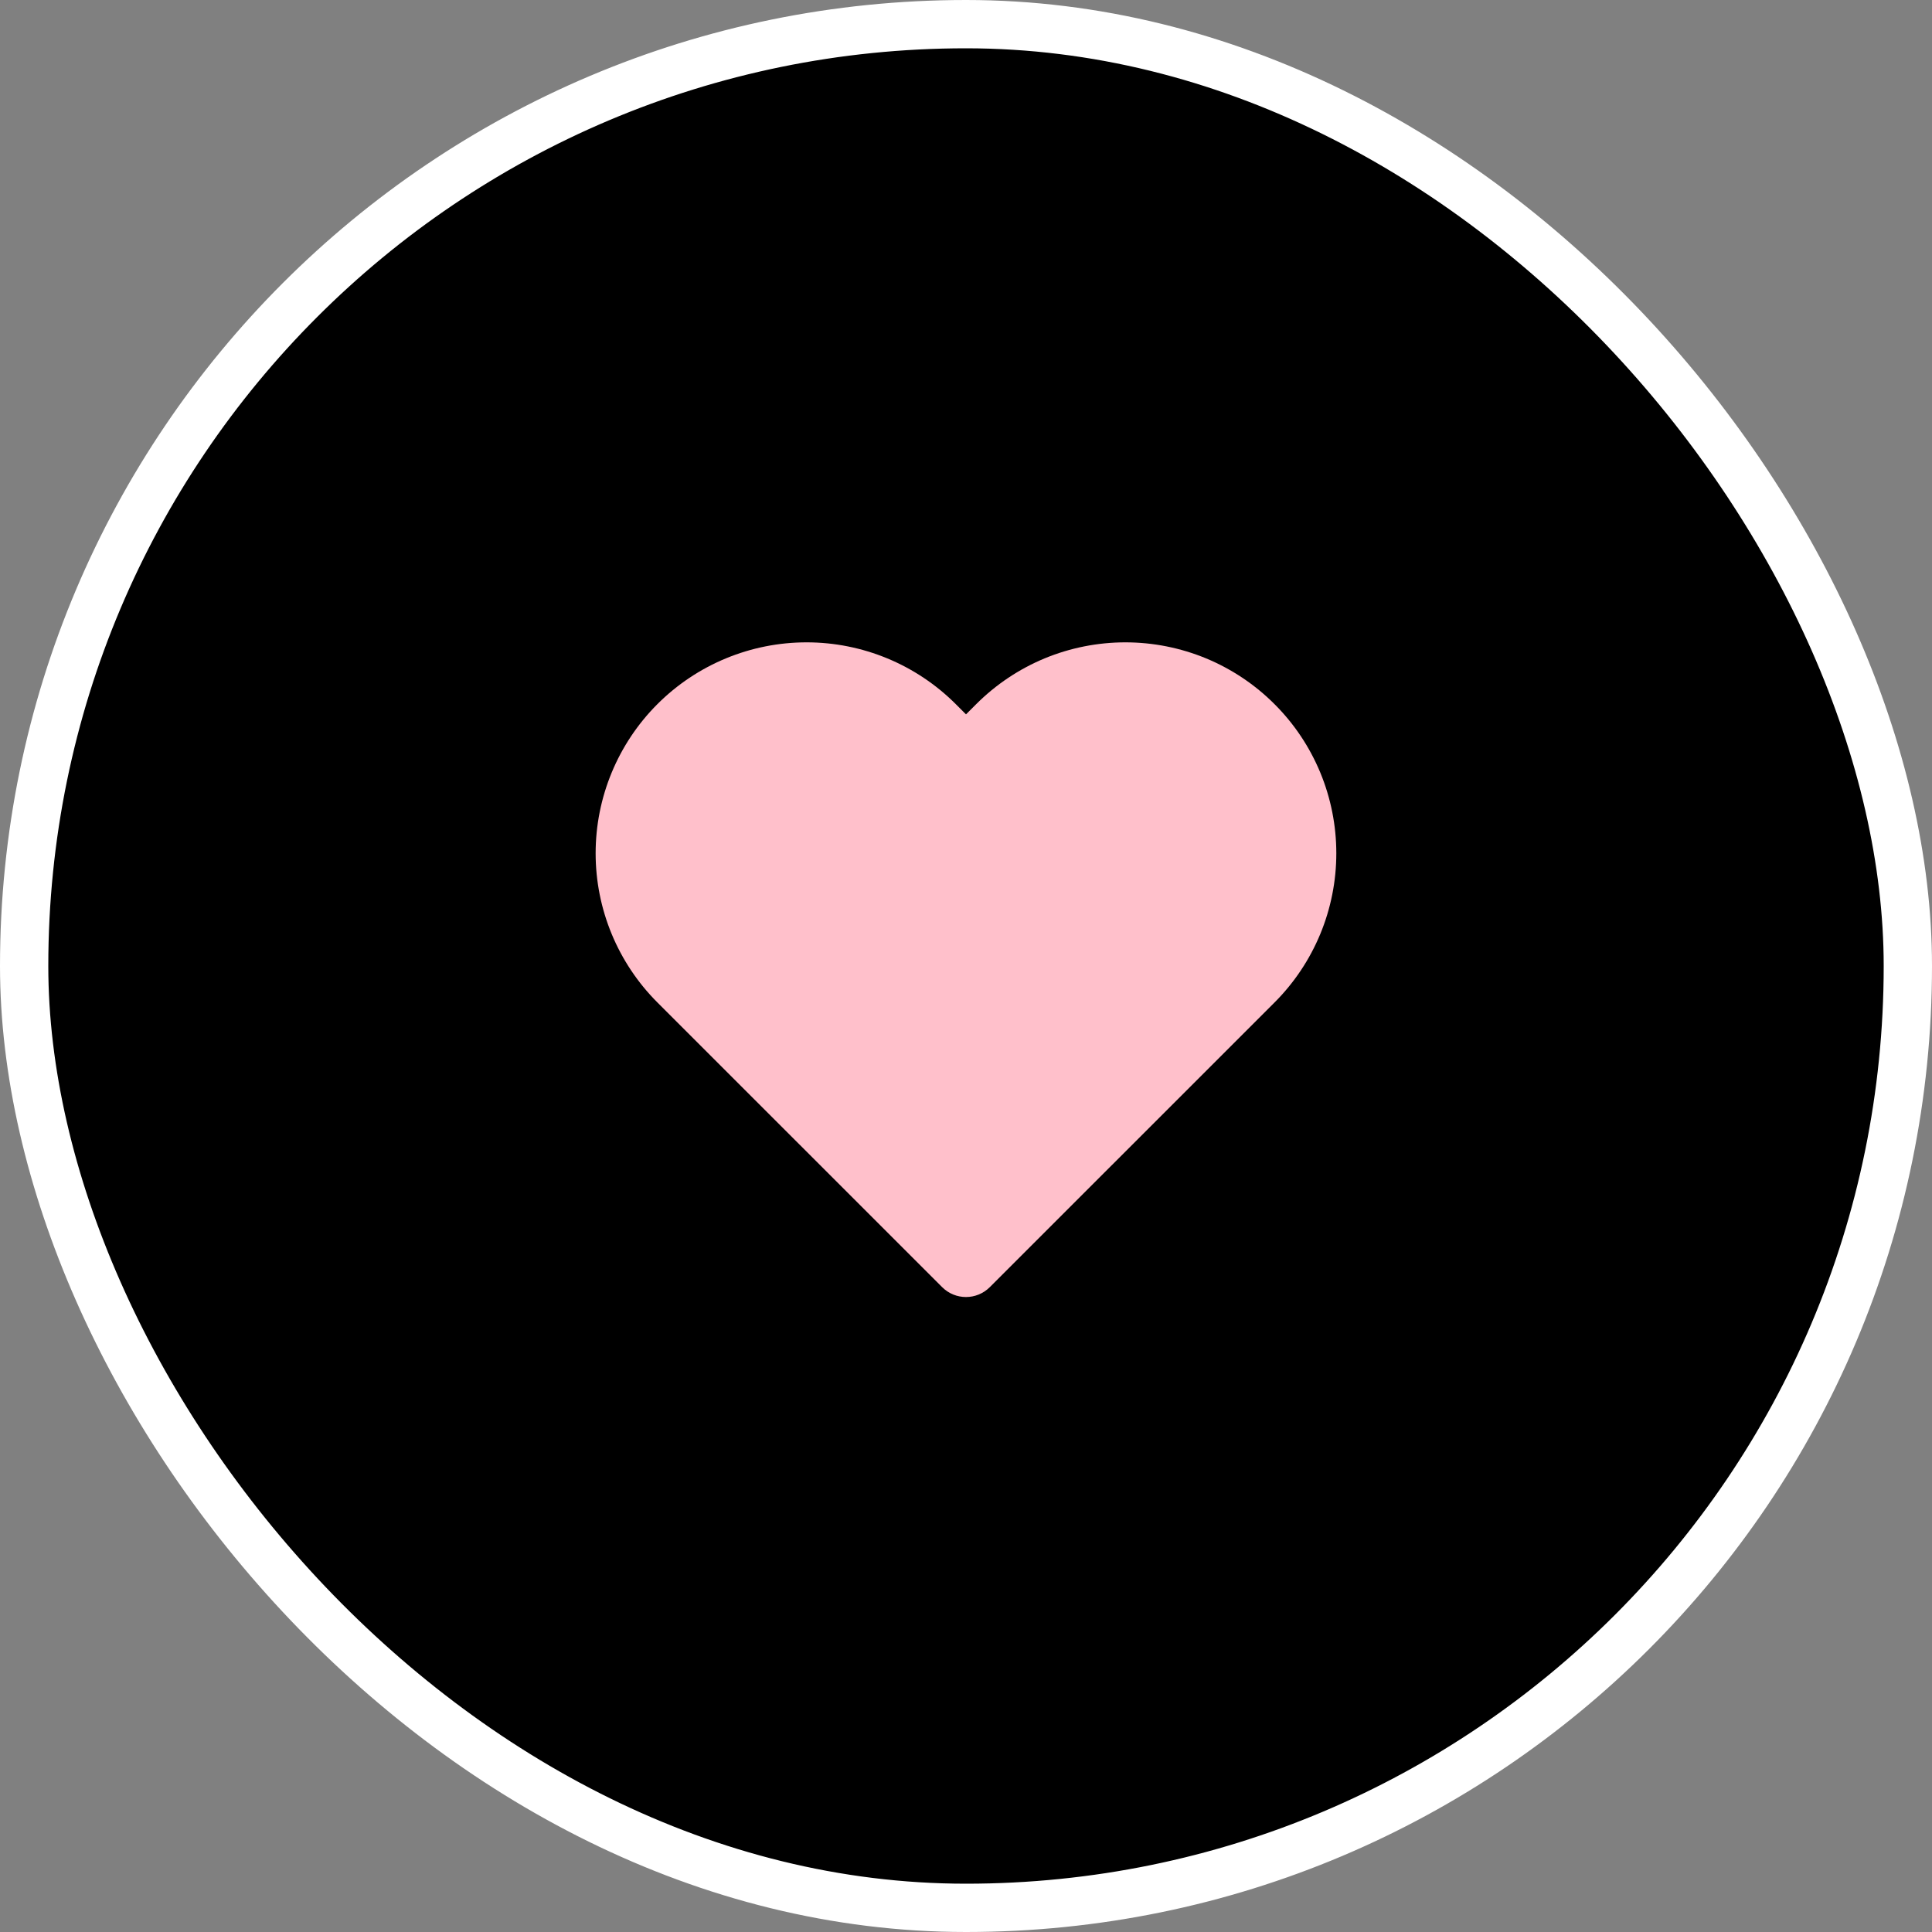 <svg width="40" height="40" viewBox="0 0 40 40" fill="black" xmlns="http://www.w3.org/2000/svg">
<rect x="0" y="0" width="40" height="40" fill="#808080" stroke="none"/>
<rect x="0.5" y="0.5" width="39" height="39" rx="19.5" stroke="white"/>
<path fill-rule="" clip-rule="" d="M23.3 13.299C22.726 13.299 22.158 13.412 21.628 13.631C21.098 13.851 20.617 14.173 20.211 14.579L20 14.79L19.788 14.578C18.969 13.759 17.858 13.299 16.7 13.299C15.541 13.299 14.43 13.759 13.611 14.578C12.792 15.397 12.332 16.508 12.332 17.667C12.332 18.825 12.792 19.936 13.611 20.755L19.505 26.648C19.778 26.922 20.221 26.922 20.494 26.648L26.388 20.755C26.794 20.349 27.115 19.868 27.335 19.338C27.554 18.808 27.667 18.24 27.667 17.667C27.667 17.093 27.554 16.525 27.335 15.995C27.115 15.465 26.794 14.984 26.388 14.579C25.983 14.173 25.501 13.851 24.971 13.631C24.441 13.412 23.873 13.299 23.3 13.299Z" fill="pink"/>
</svg>
